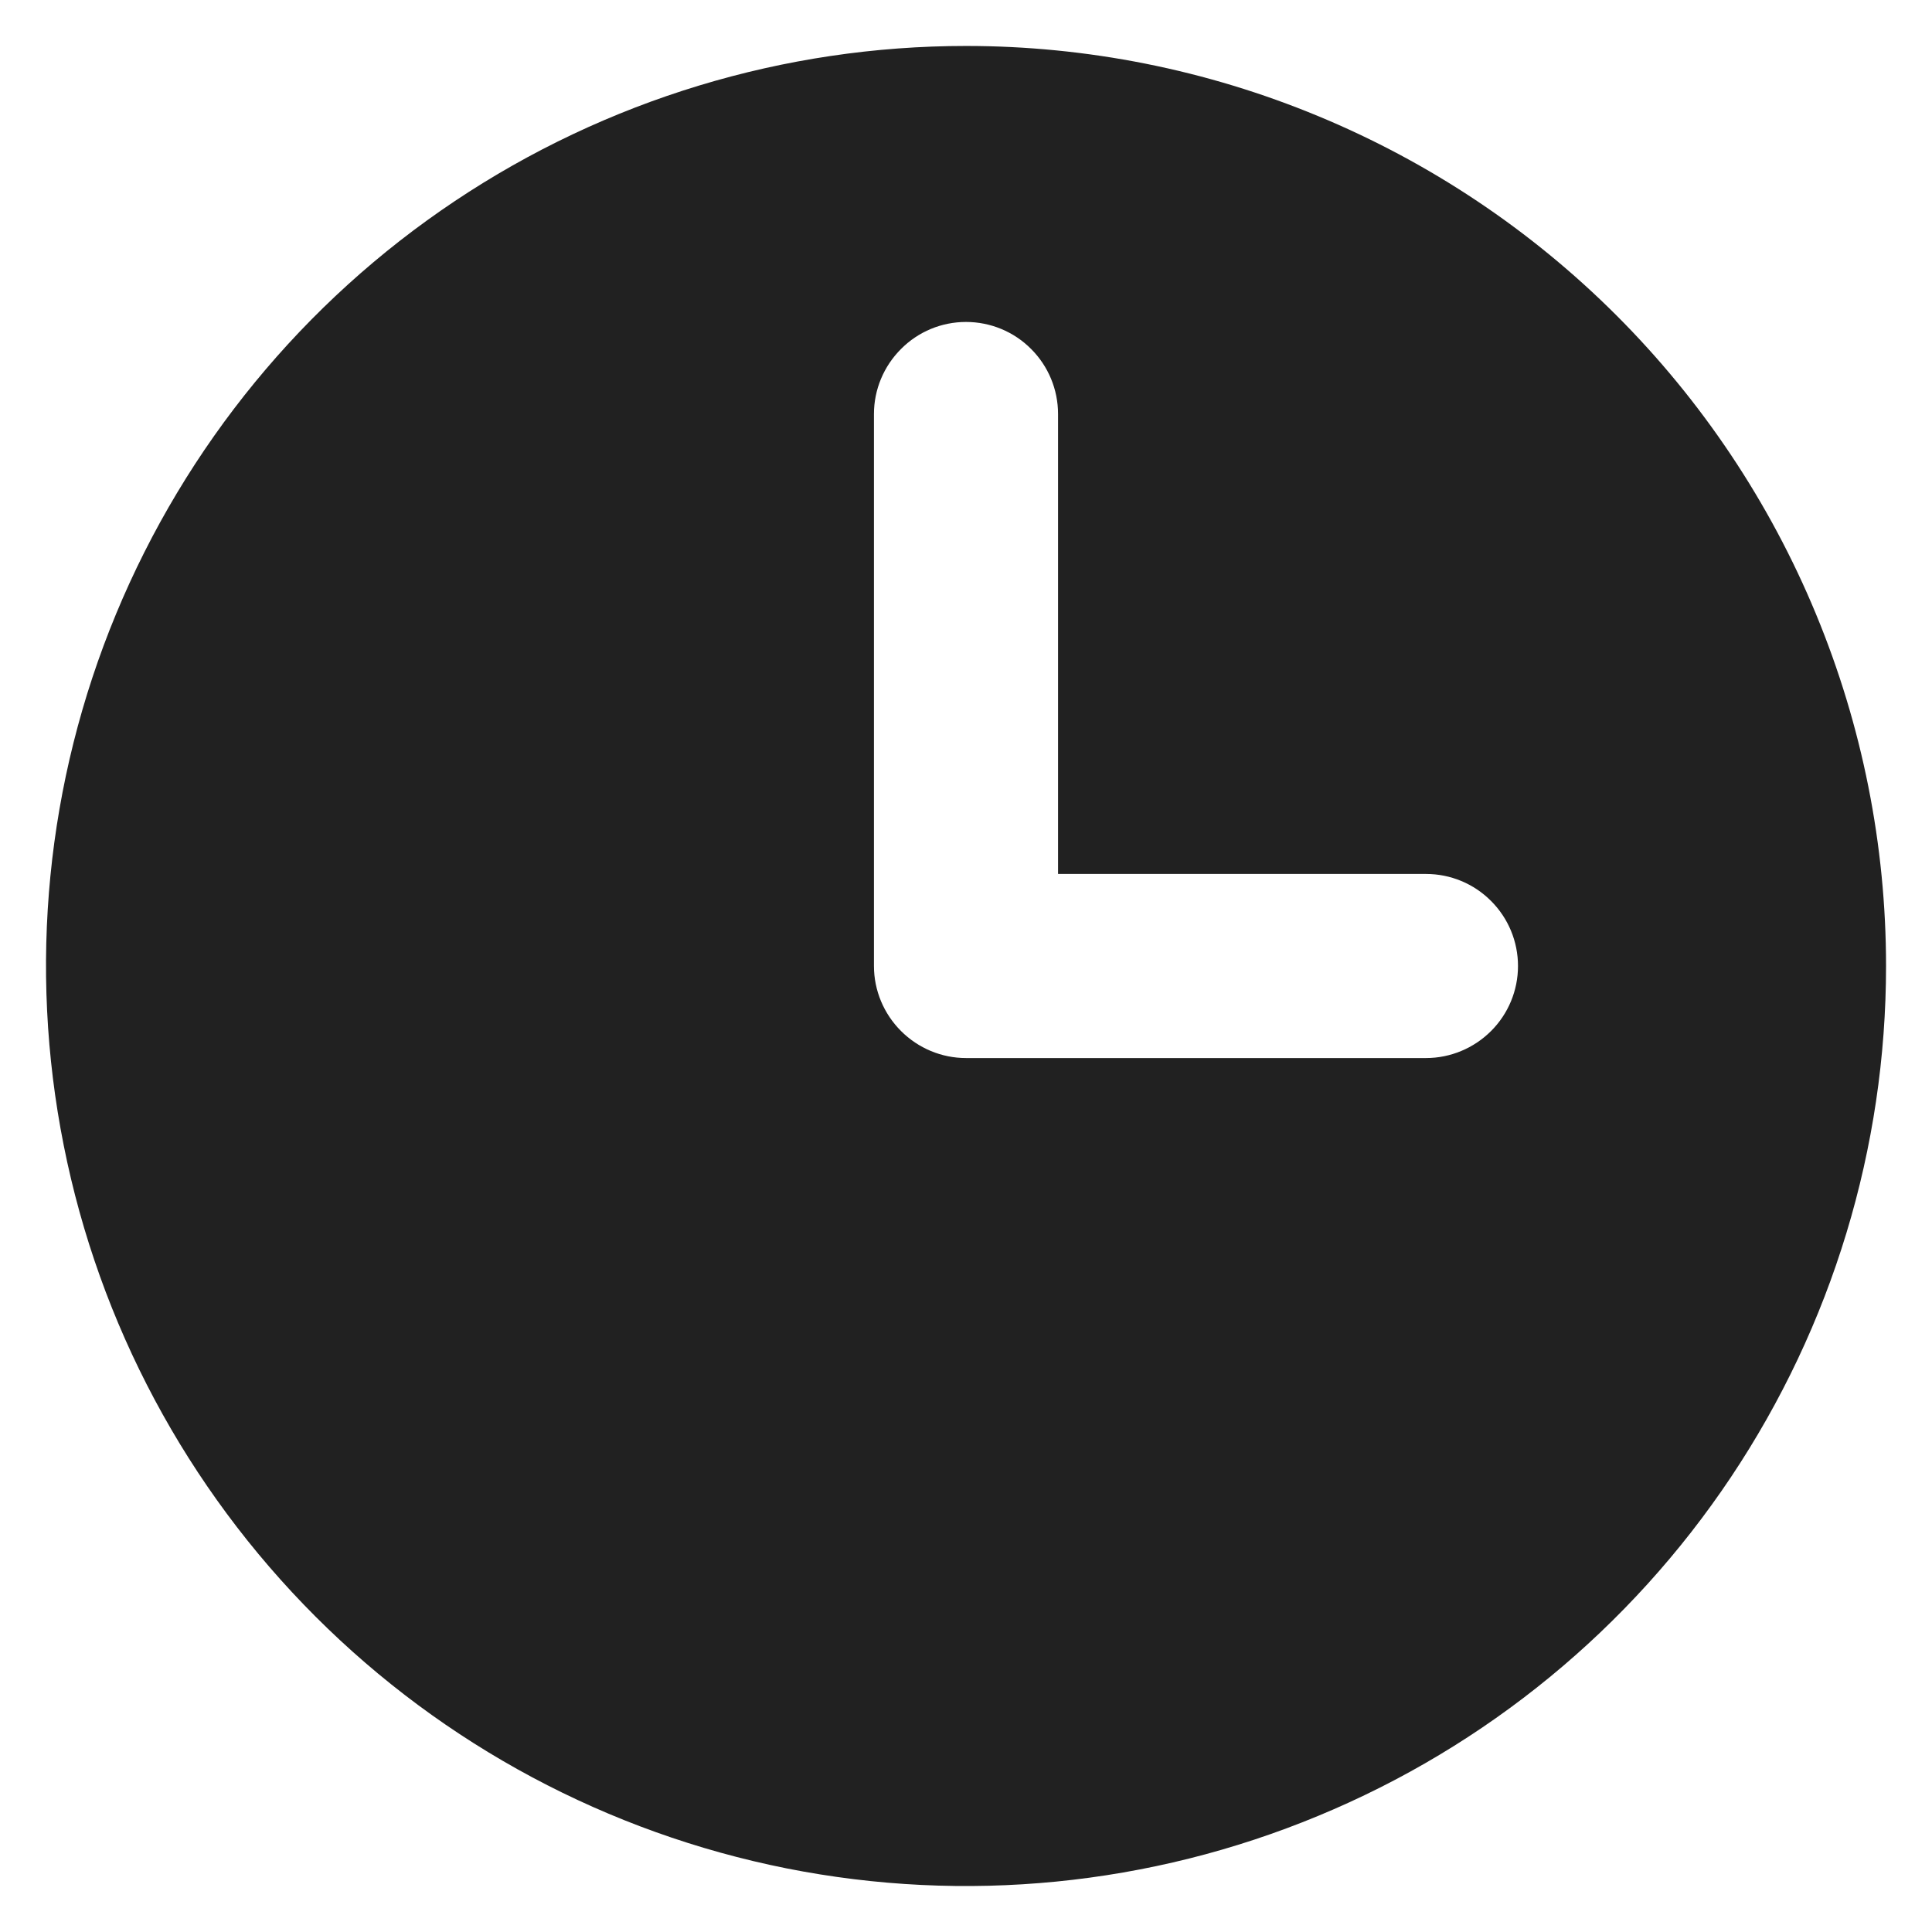 <svg width="14" height="14" viewBox="0 0 14 14" fill="none" xmlns="http://www.w3.org/2000/svg">
<path d="M7 0.333C5.682 0.333 4.393 0.724 3.296 1.457C2.2 2.189 1.346 3.231 0.841 4.449C0.336 5.667 0.204 7.007 0.462 8.301C0.719 9.594 1.354 10.782 2.286 11.714C3.218 12.646 4.406 13.281 5.7 13.539C6.993 13.796 8.333 13.664 9.551 13.159C10.77 12.655 11.811 11.8 12.543 10.704C13.276 9.607 13.667 8.318 13.667 7C13.667 6.124 13.494 5.258 13.159 4.449C12.824 3.64 12.333 2.905 11.714 2.286C11.095 1.667 10.36 1.176 9.551 0.841C8.743 0.506 7.876 0.333 7 0.333ZM10.334 7.667H7C6.823 7.667 6.654 7.596 6.529 7.471C6.404 7.346 6.333 7.177 6.333 7V3C6.333 2.823 6.404 2.654 6.529 2.529C6.654 2.403 6.823 2.333 7 2.333C7.177 2.333 7.347 2.403 7.472 2.529C7.597 2.654 7.667 2.823 7.667 3V6.333H10.334C10.51 6.333 10.68 6.403 10.805 6.529C10.93 6.654 11 6.823 11 7C11 7.177 10.93 7.346 10.805 7.471C10.68 7.596 10.51 7.667 10.334 7.667Z" fill="#212121"/>
</svg>
